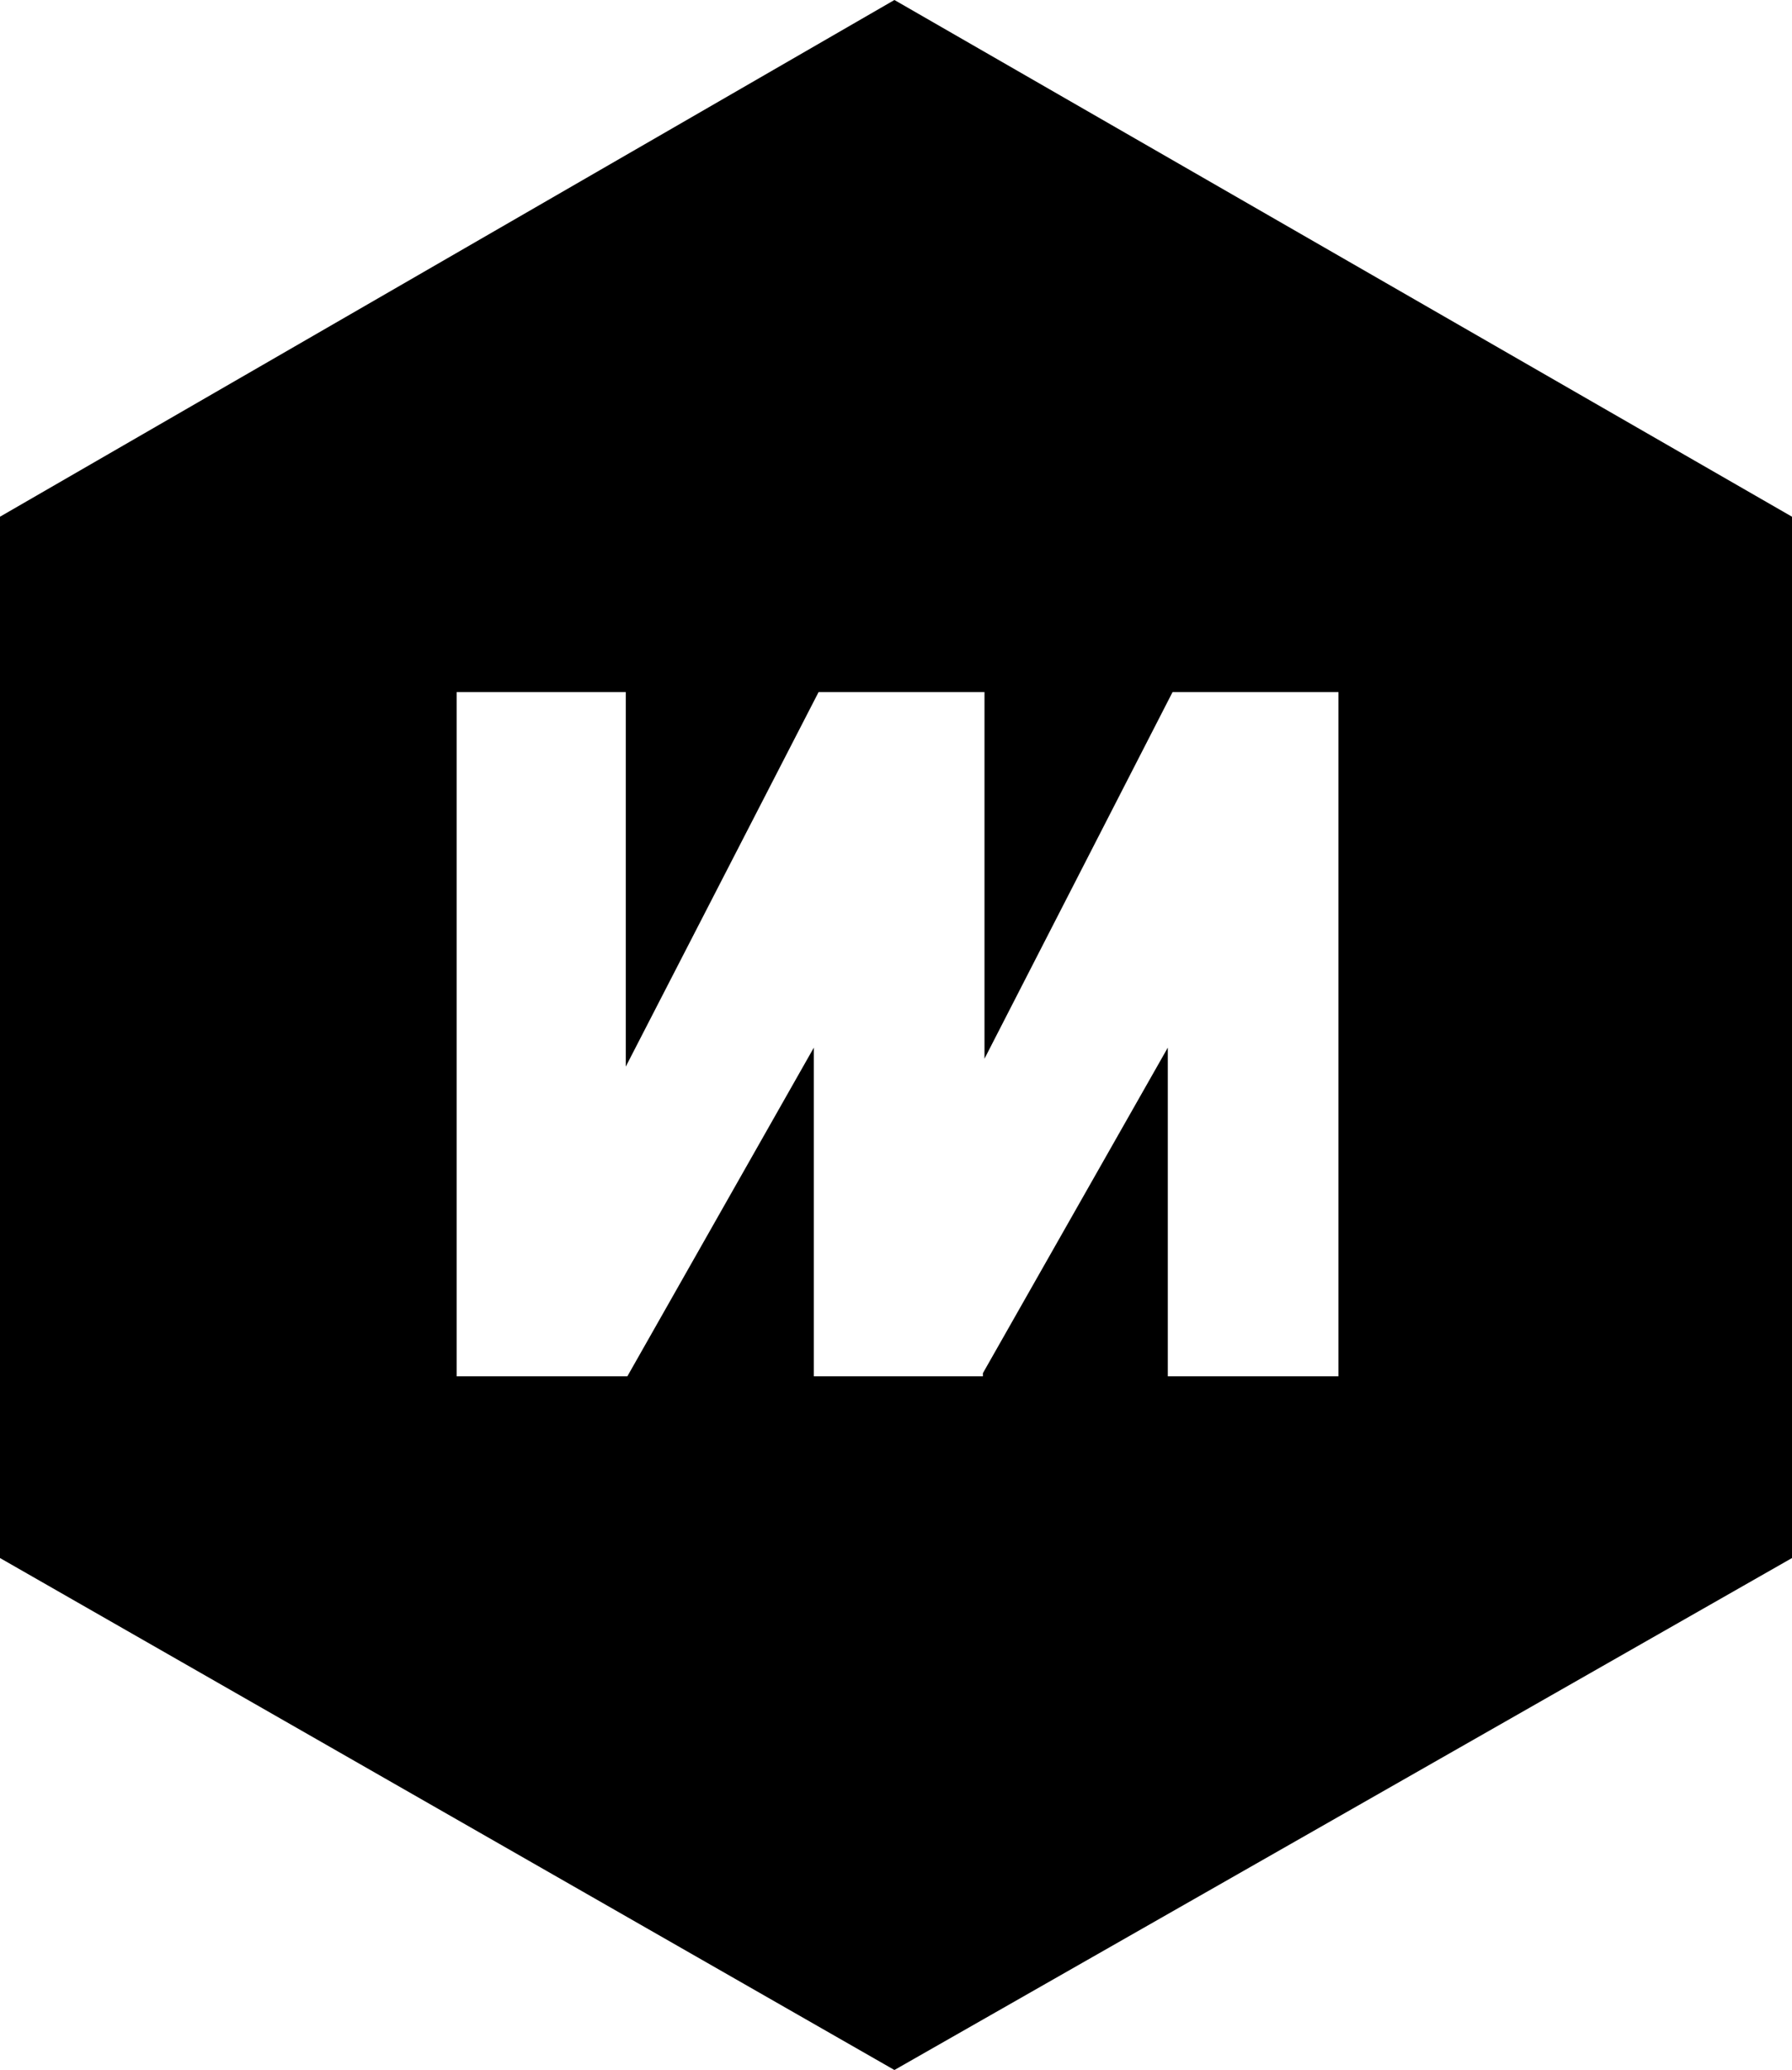 <svg version="1.1" id="Ebene_1" xmlns="http://www.w3.org/2000/svg" x="0" y="0" viewBox="0 0 113.4 131" style="enable-background:new 0 0 113.4 131" xml:space="preserve"><path d="M56.6 0 0 32.7v65.9L56.6 131l56.8-32.4V32.7L56.6 0zm27.9 87.1H73.9V66.3L62.2 86.9v.2H51.5V66.3L39.7 87.1H28.9V43.8h10.7v23.7l12.2-23.7h10.5V67l11.9-23.2h10.5v43.3z"/></svg>